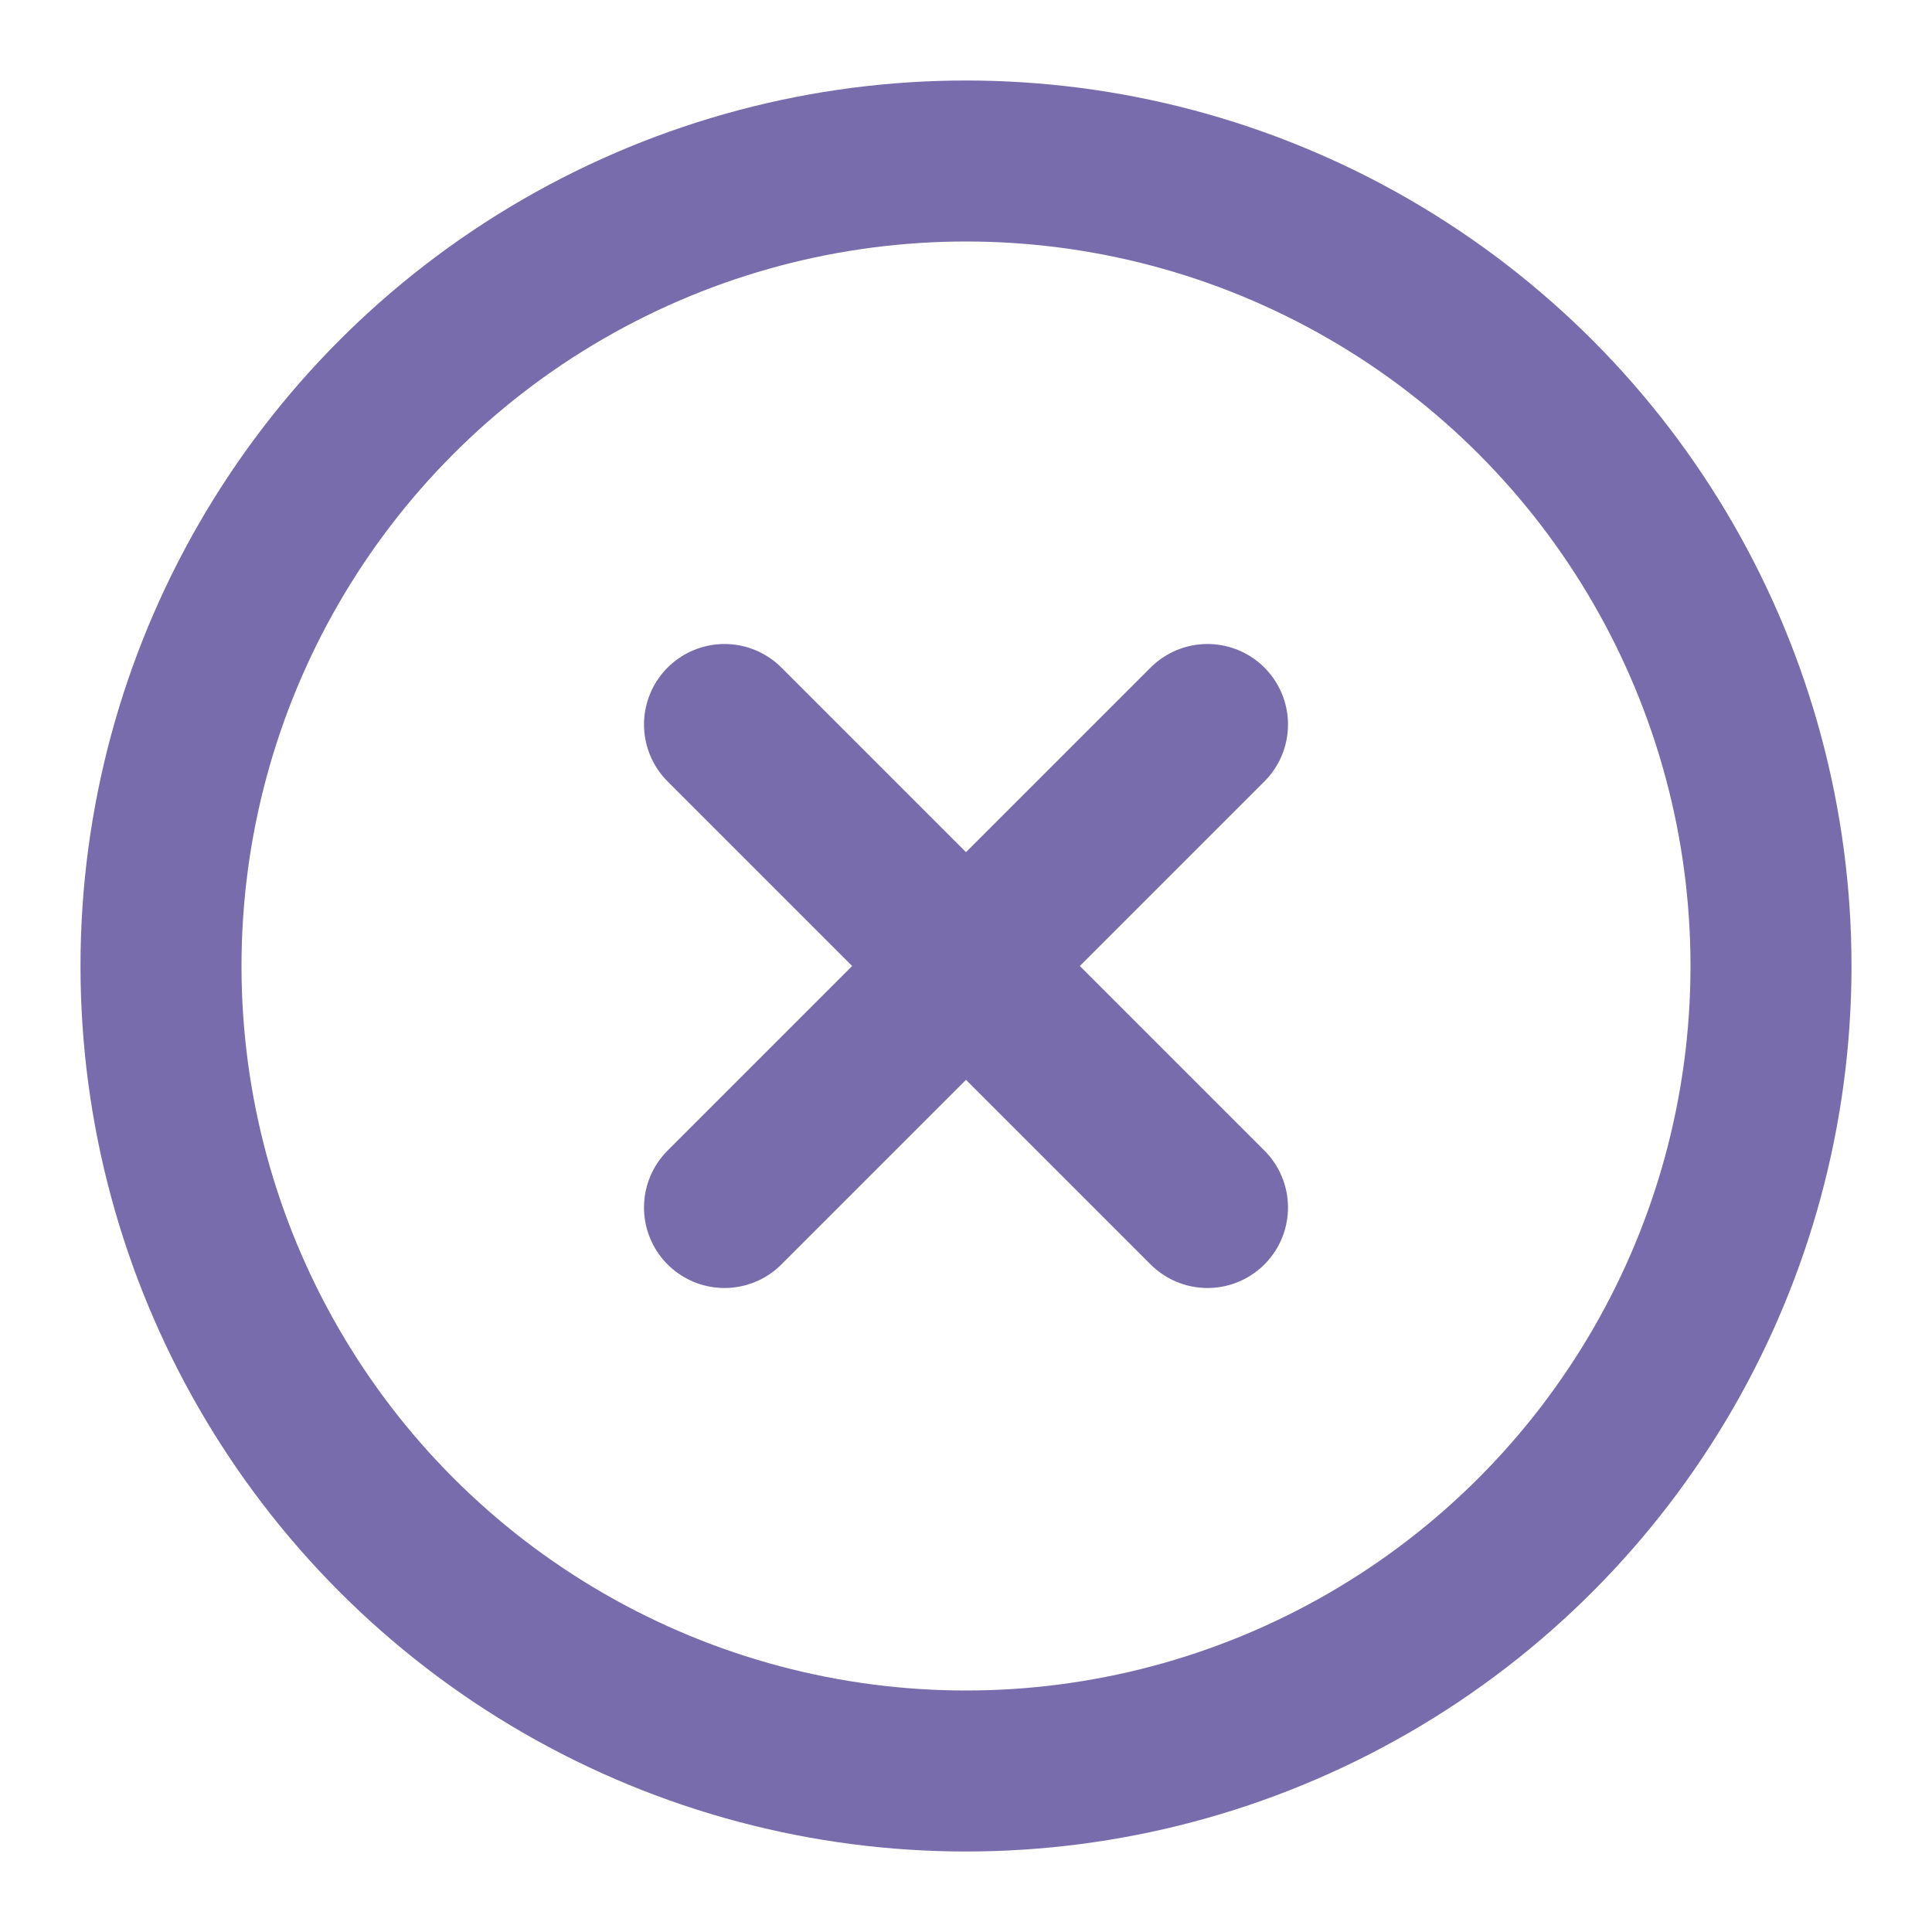 <svg xmlns="http://www.w3.org/2000/svg" width="24" height="24" viewBox="0 0 24 24" fill="none" stroke="#786cac" stroke-width="2" stroke-linecap="round" stroke-linejoin="round" class="feather feather-x-circle"><circle cx="12" cy="12" r="10"></circle><line x1="15" y1="9" x2="9" y2="15"></line><line x1="9" y1="9" x2="15" y2="15"></line></svg>